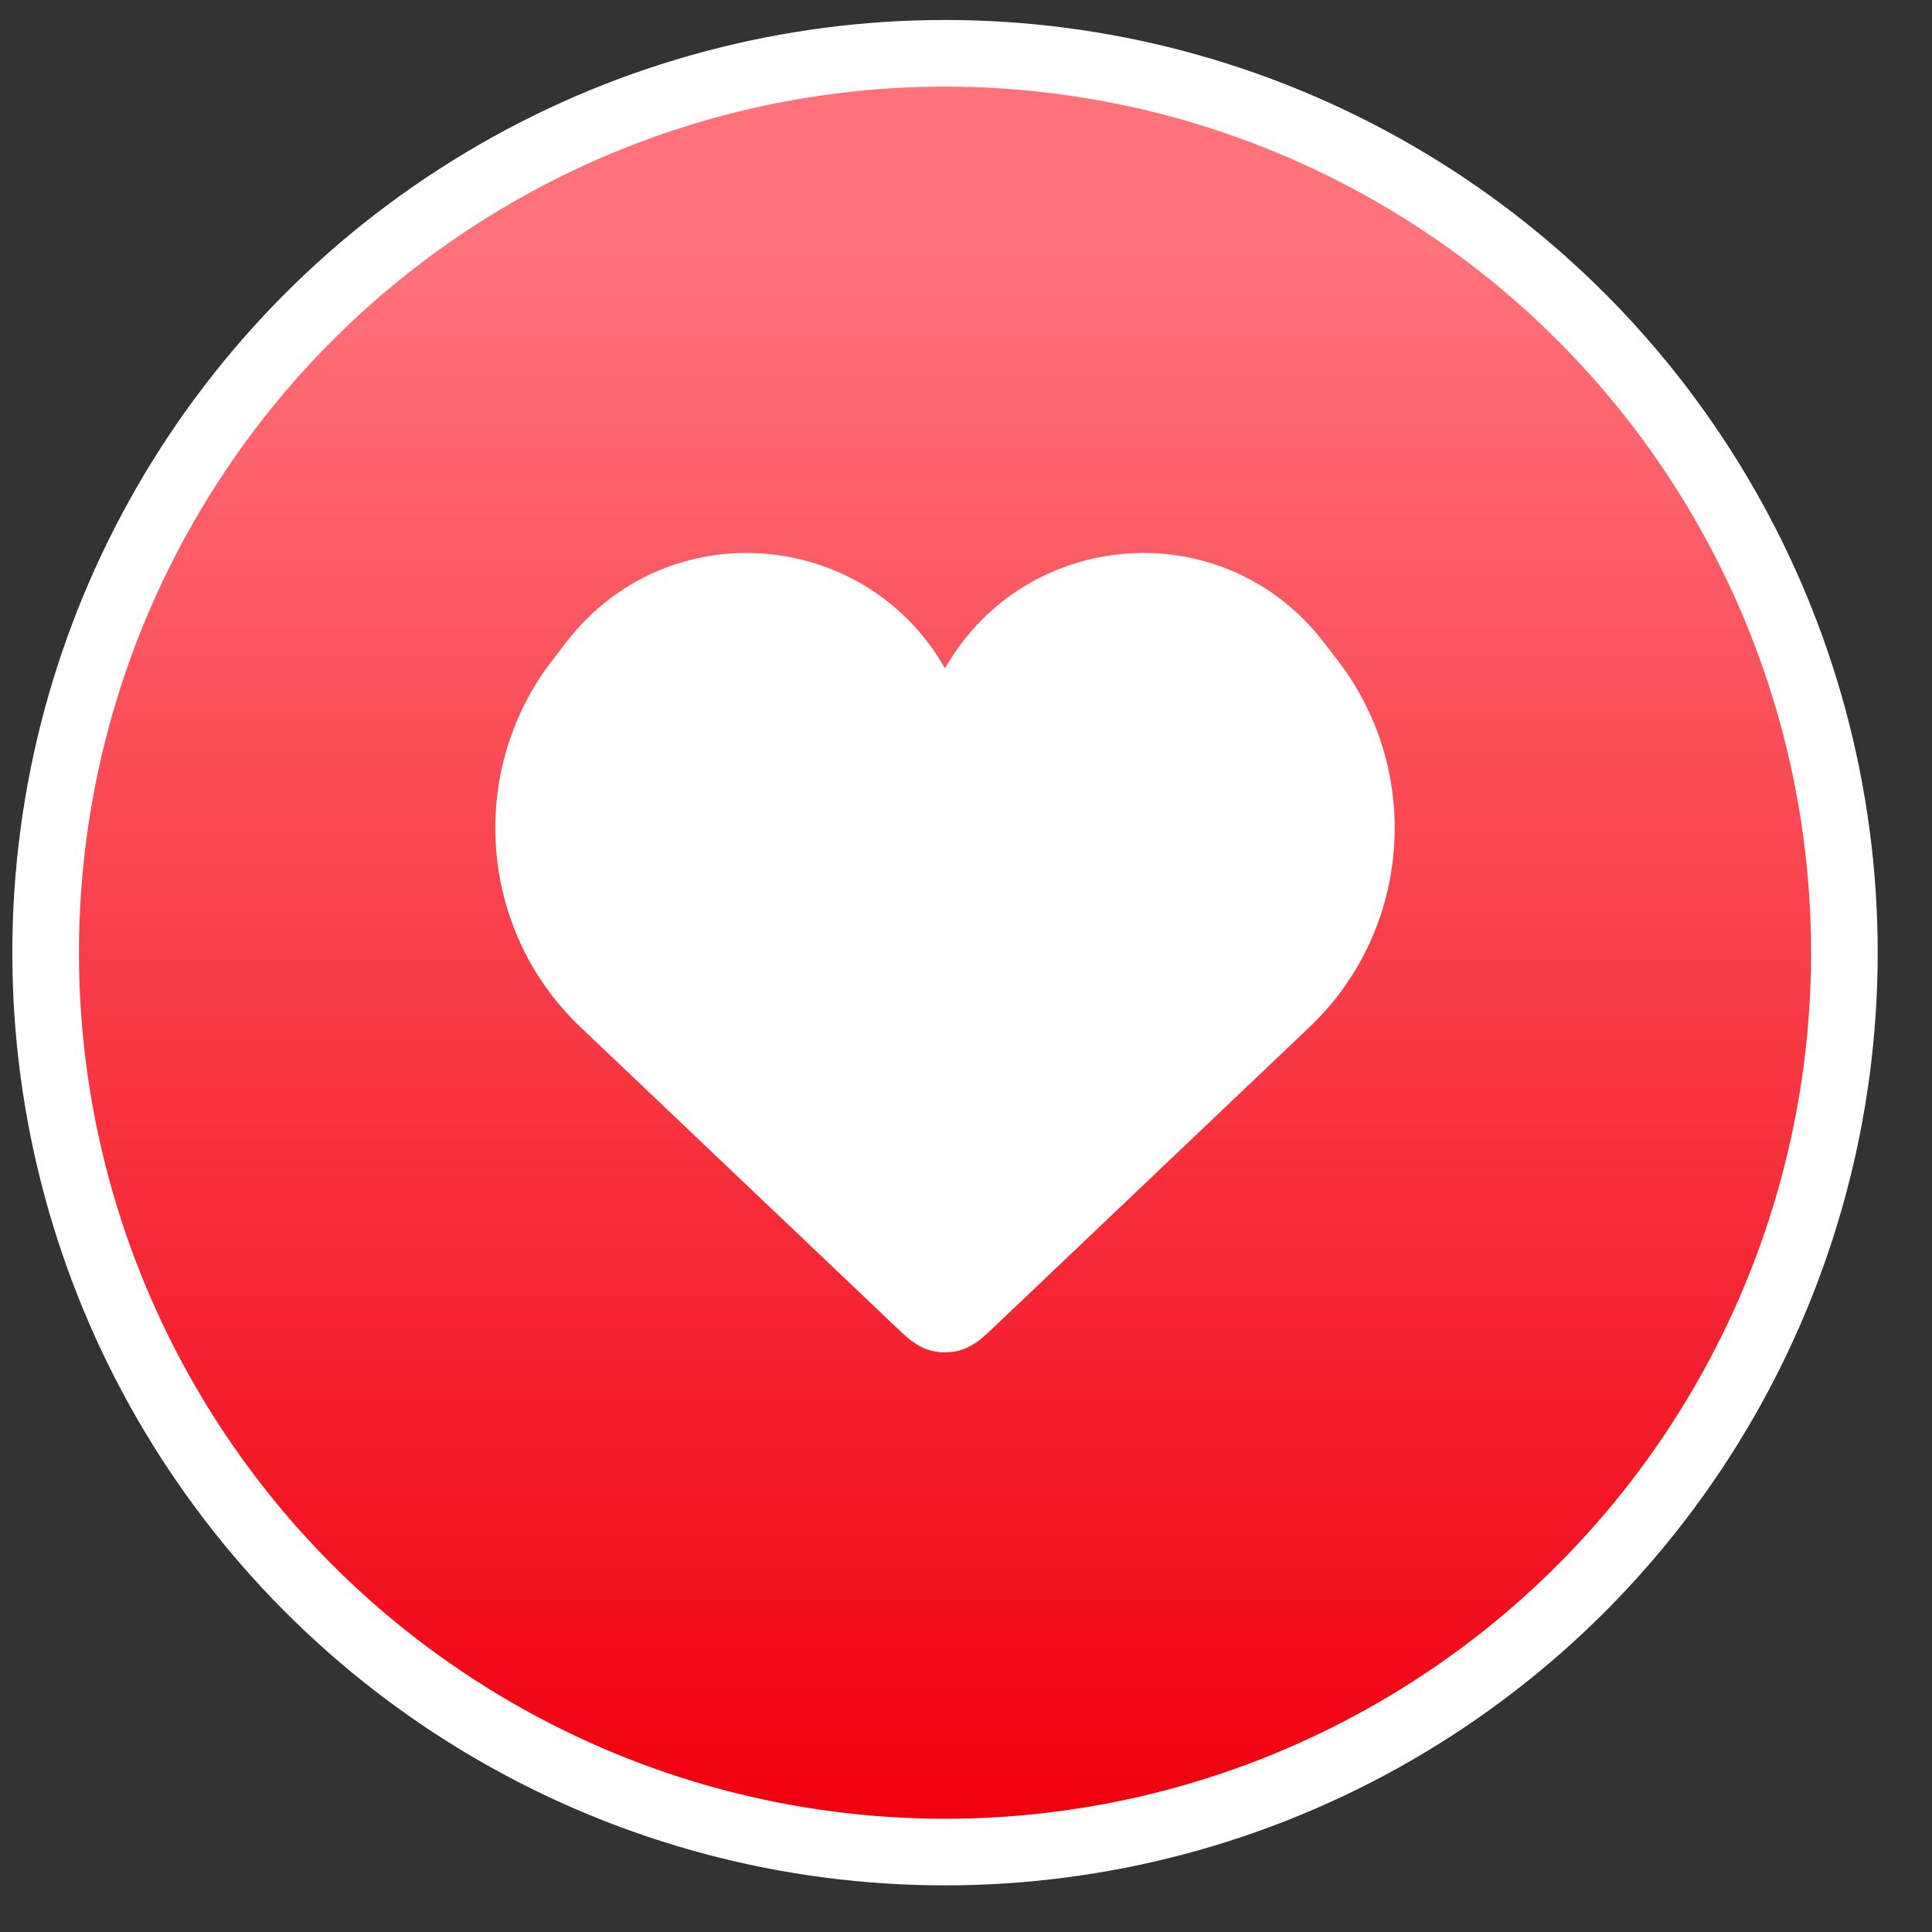 <svg width="29" height="29" viewBox="0 0 29 29" fill="none" xmlns="http://www.w3.org/2000/svg">
<rect x="0" y="0" width="29" height="29" fill="#333333" stroke="none"/>
<circle cx="14.185" cy="14.3" r="13.5" fill="url(#paint0_linear)" stroke="white"/>
<path d="M19.876 9.648C18.364 7.676 15.386 7.922 14.185 10.033C12.983 7.922 10.005 7.676 8.493 9.648L8.283 9.922C7.005 11.589 7.19 13.968 8.709 15.413L13.443 19.914C13.513 19.982 13.591 20.055 13.664 20.112C13.747 20.177 13.865 20.253 14.021 20.284C14.129 20.305 14.24 20.305 14.348 20.284C14.505 20.253 14.622 20.177 14.706 20.112C14.778 20.055 14.856 19.982 14.927 19.914L19.66 15.413C21.18 13.968 21.364 11.589 20.086 9.922L19.876 9.648Z" fill="white"/>
<defs>
<linearGradient id="paint0_linear" x1="14.185" y1="1.3" x2="14.185" y2="27.3" gradientUnits="userSpaceOnUse">
<stop offset="0.094" stop-color="#FF727A"/>
<stop offset="1" stop-color="#F0000E"/>
</linearGradient>
</defs>
</svg>
